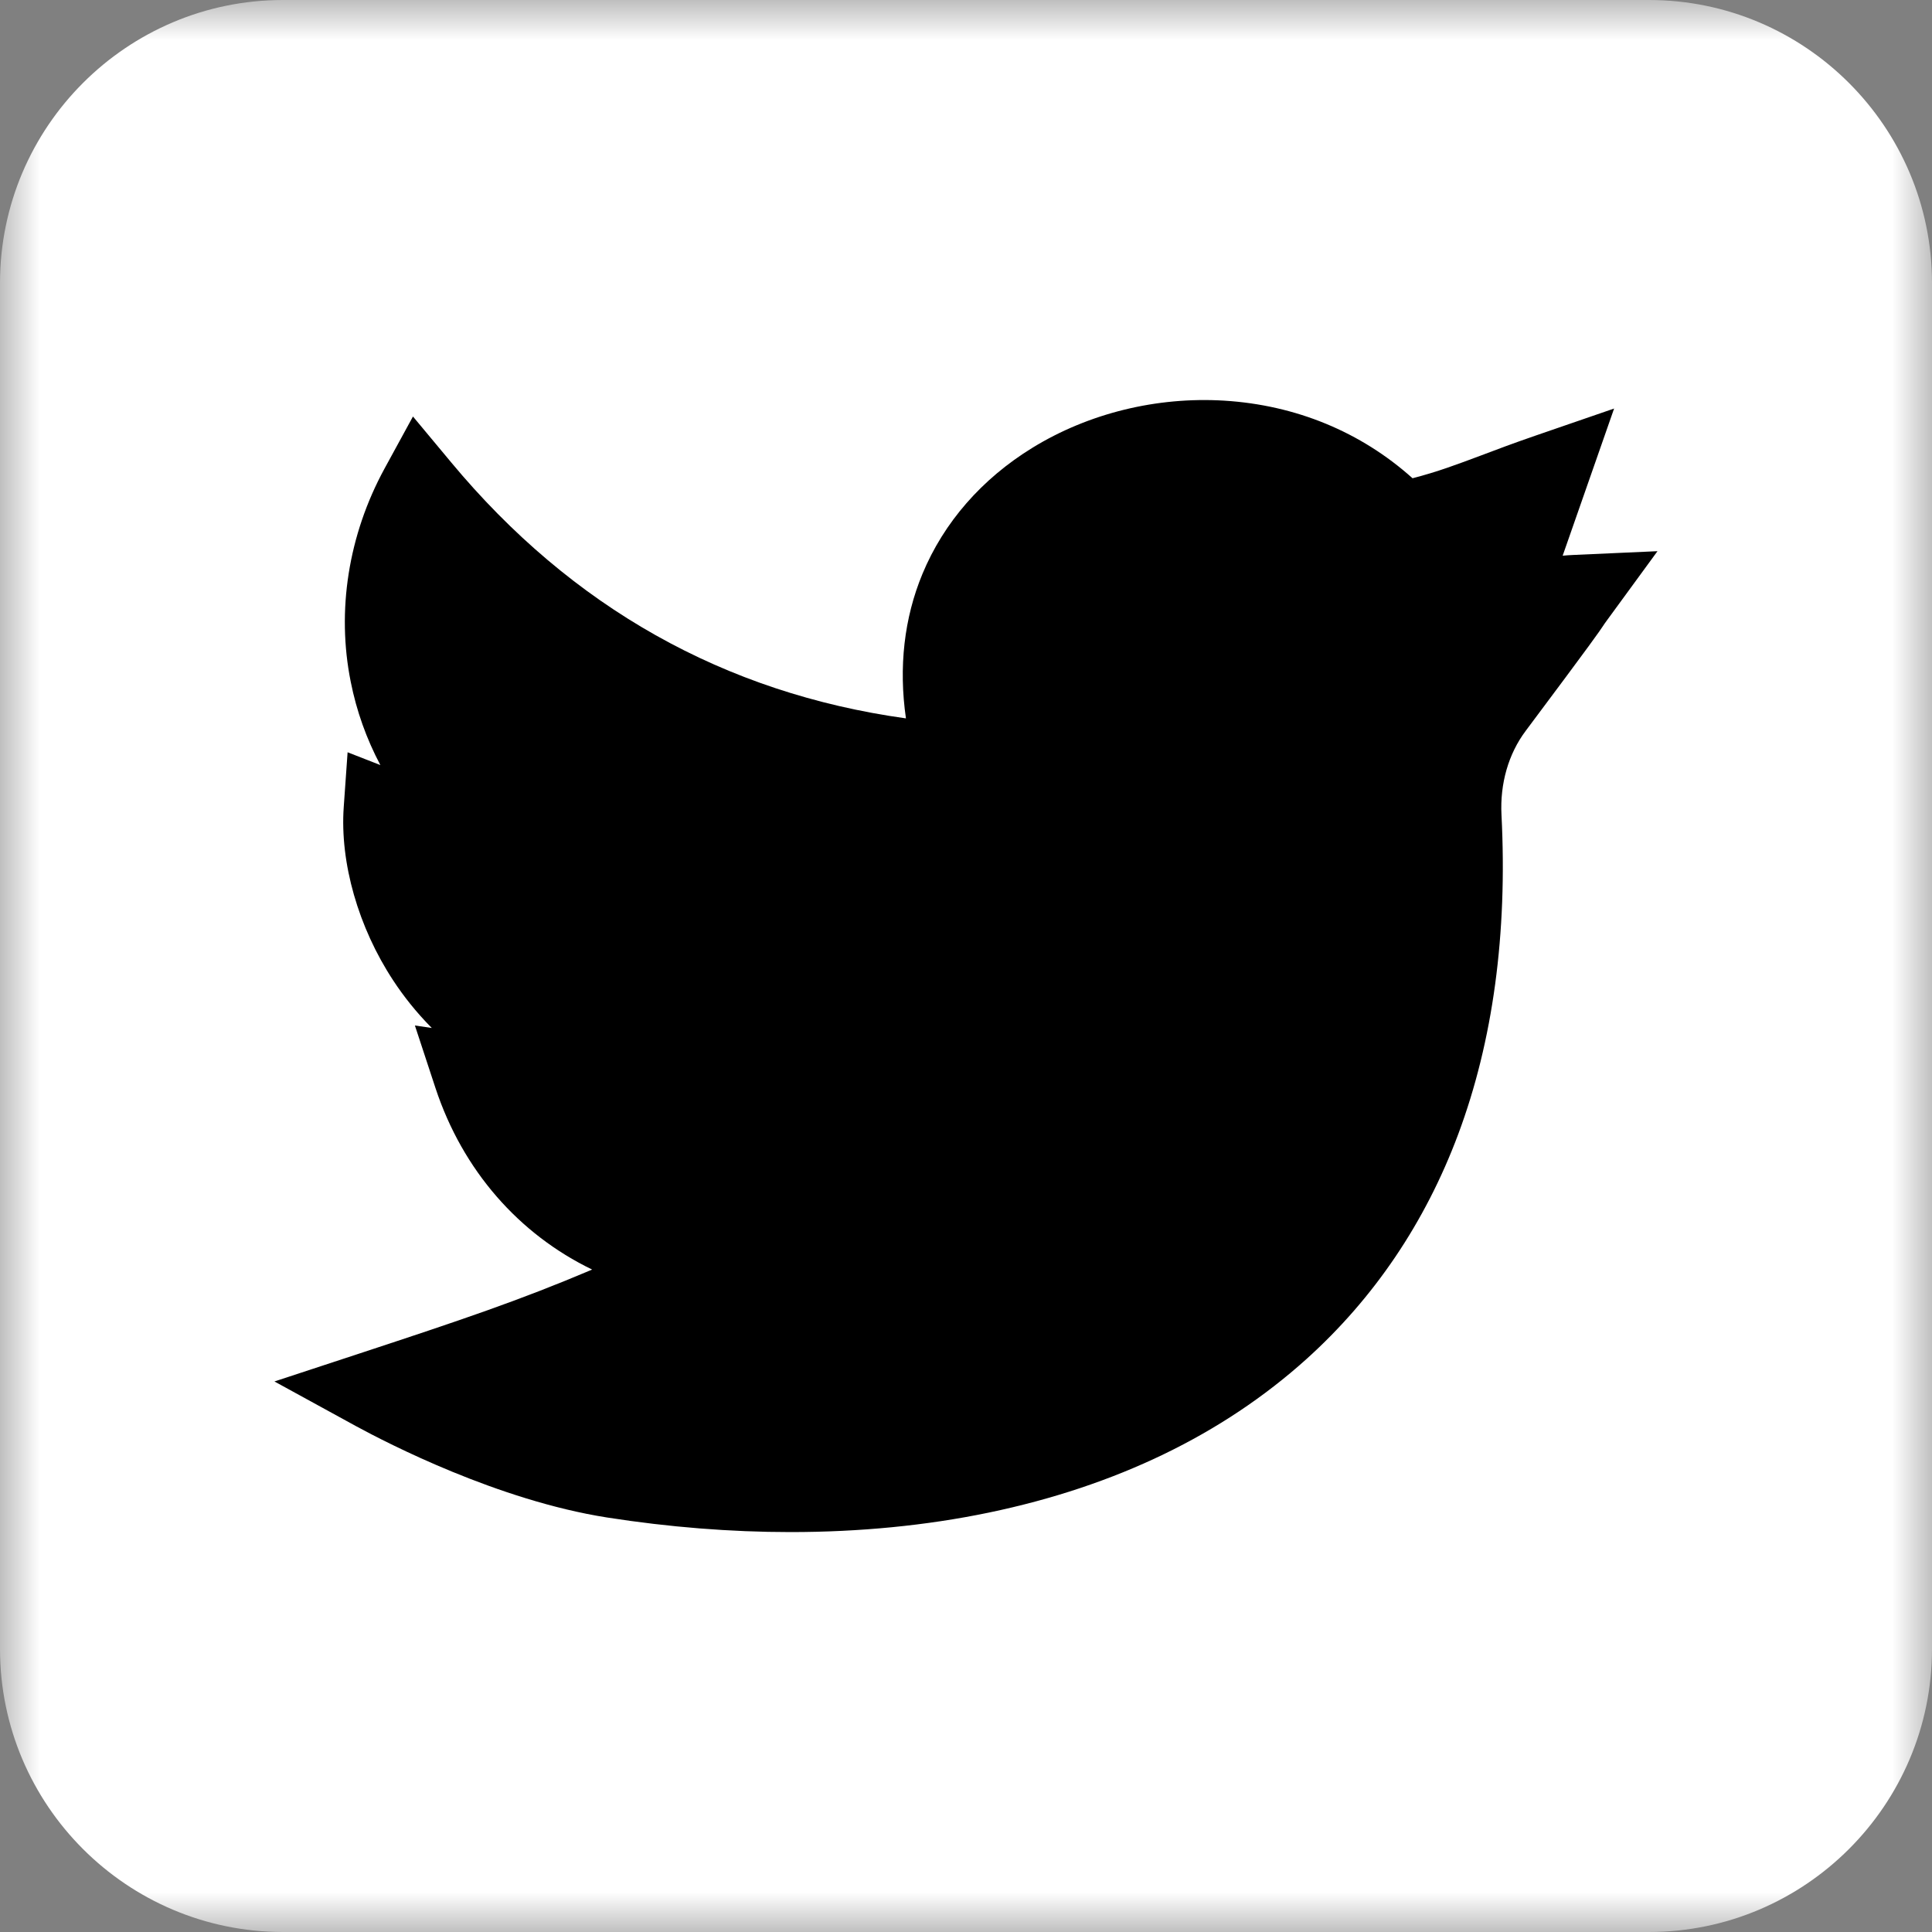 <?xml version="1.0" encoding="UTF-8"?>
<svg width="24px" height="24px" viewBox="0 0 24 24" version="1.1" xmlns="http://www.w3.org/2000/svg" xmlns:xlink="http://www.w3.org/1999/xlink">
    <rect x="0" y="0" width="24" height="24" fill="#808080" stroke="none"/>
    <!-- Generator: Sketch 55.2 (78181) - https://sketchapp.com -->
    <title>Group 6</title>
    <desc>Created with Sketch.</desc>
    <defs>
        <polygon id="path-1" points="0 0 24 0 24 24 0 24"></polygon>
    </defs>
    <g id="Symbols" stroke="none" stroke-width="1" fill="none" fill-rule="evenodd">
        <g id="Desktop/Footer" transform="translate(-512, -384)">
            <g id="Footer">
                <g id="Icons" transform="translate(432, 384)">
                    <g id="Group-6" transform="translate(80, 0)">
                        <g id="Group-3">
                            <mask id="mask-2" fill="white">
                                <use xlink:href="#path-1"></use>
                            </mask>
                            <g id="Clip-2"></g>
                            <path d="M20.484,0 L3.515,0 C1.577,0 0,1.577 0,3.516 L0,20.484 C0,22.423 1.577,24 3.515,24 L20.484,24 C22.422,24 24,22.423 24,20.484 L24,3.516 C24,1.577 22.422,0 20.484,0" id="Fill-1" fill="#FFFFFF" mask="url(#mask-2)"></path>
                        </g>
                        <path d="M9.819,19.032 C9.076,19.032 8.311,18.971 7.542,18.851 C6.186,18.638 4.815,17.929 4.426,17.718 L3.409,17.161 L4.51,16.799 C5.715,16.402 6.449,16.156 7.356,15.771 C6.447,15.332 5.748,14.54 5.41,13.517 L5.154,12.739 L5.364,12.77 C5.165,12.57 5.007,12.366 4.885,12.18 C4.451,11.521 4.221,10.716 4.27,10.025 L4.318,9.345 L4.725,9.504 C4.553,9.179 4.429,8.833 4.357,8.47 C4.179,7.586 4.328,6.646 4.775,5.824 L5.13,5.174 L5.604,5.743 C7.102,7.544 9.001,8.611 11.254,8.924 C11.162,8.29 11.231,7.678 11.459,7.129 C11.724,6.49 12.197,5.948 12.826,5.562 C13.523,5.134 14.369,4.926 15.208,4.977 C16.097,5.032 16.905,5.365 17.547,5.941 C17.86,5.86 18.09,5.773 18.403,5.656 C18.59,5.585 18.803,5.505 19.07,5.413 L20.051,5.075 L19.412,6.903 C19.454,6.899 19.497,6.896 19.543,6.894 L20.59,6.847 L19.971,7.694 C19.936,7.742 19.926,7.756 19.914,7.775 C19.864,7.85 19.802,7.944 18.952,9.08 C18.739,9.364 18.632,9.734 18.652,10.123 C18.727,11.597 18.547,12.932 18.114,14.091 C17.705,15.185 17.07,16.125 16.229,16.883 C15.188,17.82 13.86,18.462 12.283,18.79 C11.509,18.951 10.678,19.032 9.819,19.032" id="Fill-4" fill="#000000"></path>
                    </g>
                </g>
            </g>
        </g>
    </g>
</svg>